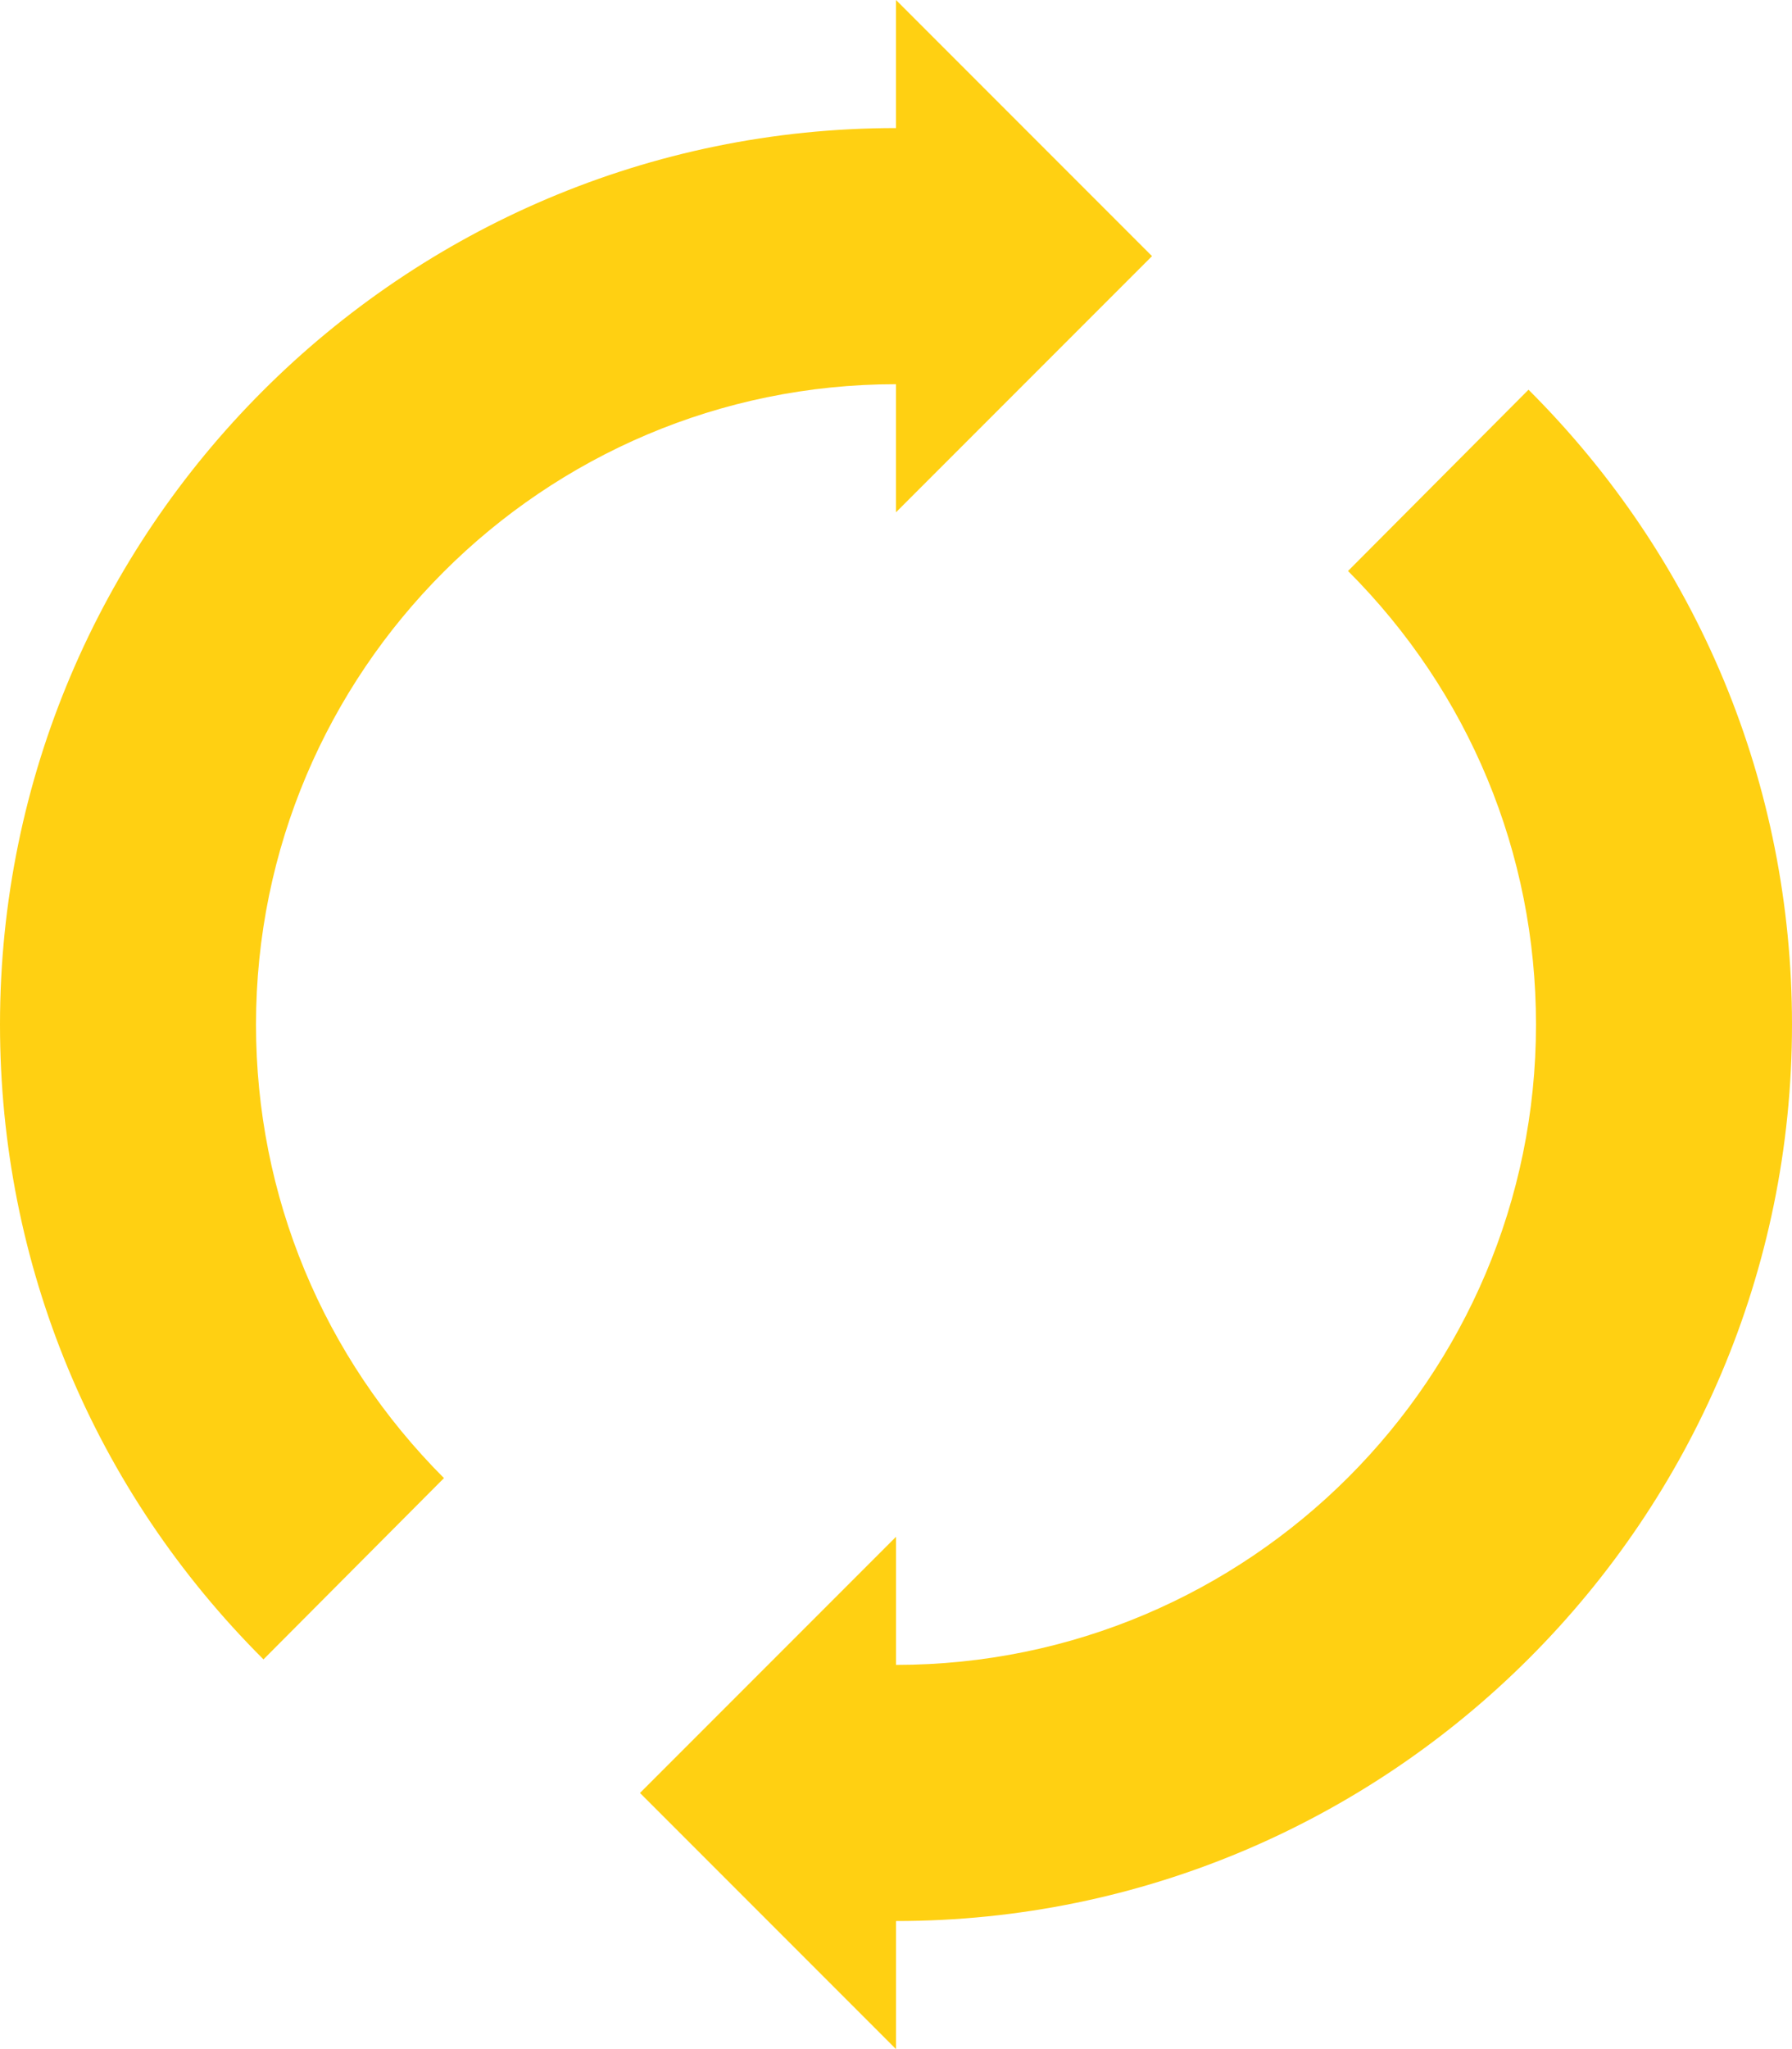 <?xml version="1.0" encoding="UTF-8" standalone="no"?>
<!-- Generator: Adobe Illustrator 14.0.0, SVG Export Plug-In . SVG Version: 6.00 Build 43363)  -->

<svg
   xmlns:dc="http://purl.org/dc/elements/1.1/"
   xmlns:cc="http://creativecommons.org/ns#"
   xmlns:rdf="http://www.w3.org/1999/02/22-rdf-syntax-ns#"
   xmlns:svg="http://www.w3.org/2000/svg"
   xmlns="http://www.w3.org/2000/svg"
   xmlns:sodipodi="http://sodipodi.sourceforge.net/DTD/sodipodi-0.dtd"
   xmlns:inkscape="http://www.inkscape.org/namespaces/inkscape"
   version="1.1"
   x="0px"
   y="0px"
   width="28px"
   height="32px"
   viewBox="0 0 28 32"
   enable-background="new 0 0 28 32"
   xml:space="preserve"
   id="svg2"
   inkscape:version="0.48.2 r9819"
   sodipodi:docname="spin.svg"><defs
   id="defs14" /><sodipodi:namedview
   pagecolor="#ffffff"
   bordercolor="#666666"
   borderopacity="1"
   objecttolerance="10"
   gridtolerance="10"
   guidetolerance="10"
   inkscape:pageopacity="0"
   inkscape:pageshadow="2"
   inkscape:window-width="817"
   inkscape:window-height="480"
   id="namedview12"
   showgrid="false"
   inkscape:zoom="7.375"
   inkscape:cx="14"
   inkscape:cy="16"
   inkscape:window-x="506"
   inkscape:window-y="182"
   inkscape:window-maximized="0"
   inkscape:current-layer="svg2" />
<g
   id="Layer_1">
</g>
<g
   id="reload_x5F_alt2_x5F_28x32"
   style="fill:#ffd012;fill-opacity:1">
	<g
   id="g6"
   style="fill:#ffd012;fill-opacity:1">
		<path
   d="M23.883,6.086l-2.82,2.831C22.953,10.808,24,13.323,24,16c0,5.516-4.484,10-10,10v-2l-4,4l4,4v-2c7.719,0,14-6.281,14-14    C28,12.255,26.539,8.734,23.883,6.086z"
   id="path8"
   style="fill:#ffd012;fill-opacity:1" />
		<path
   d="M18,4l-4-4v2C6.281,2,0,8.281,0,16c0,3.745,1.461,7.266,4.117,9.914l2.82-2.831C5.047,21.192,4,18.677,4,16    C4,10.484,8.484,6,14,6v2L18,4z"
   id="path10"
   style="fill:#ffd012;fill-opacity:1" />
	</g>
</g>
</svg>